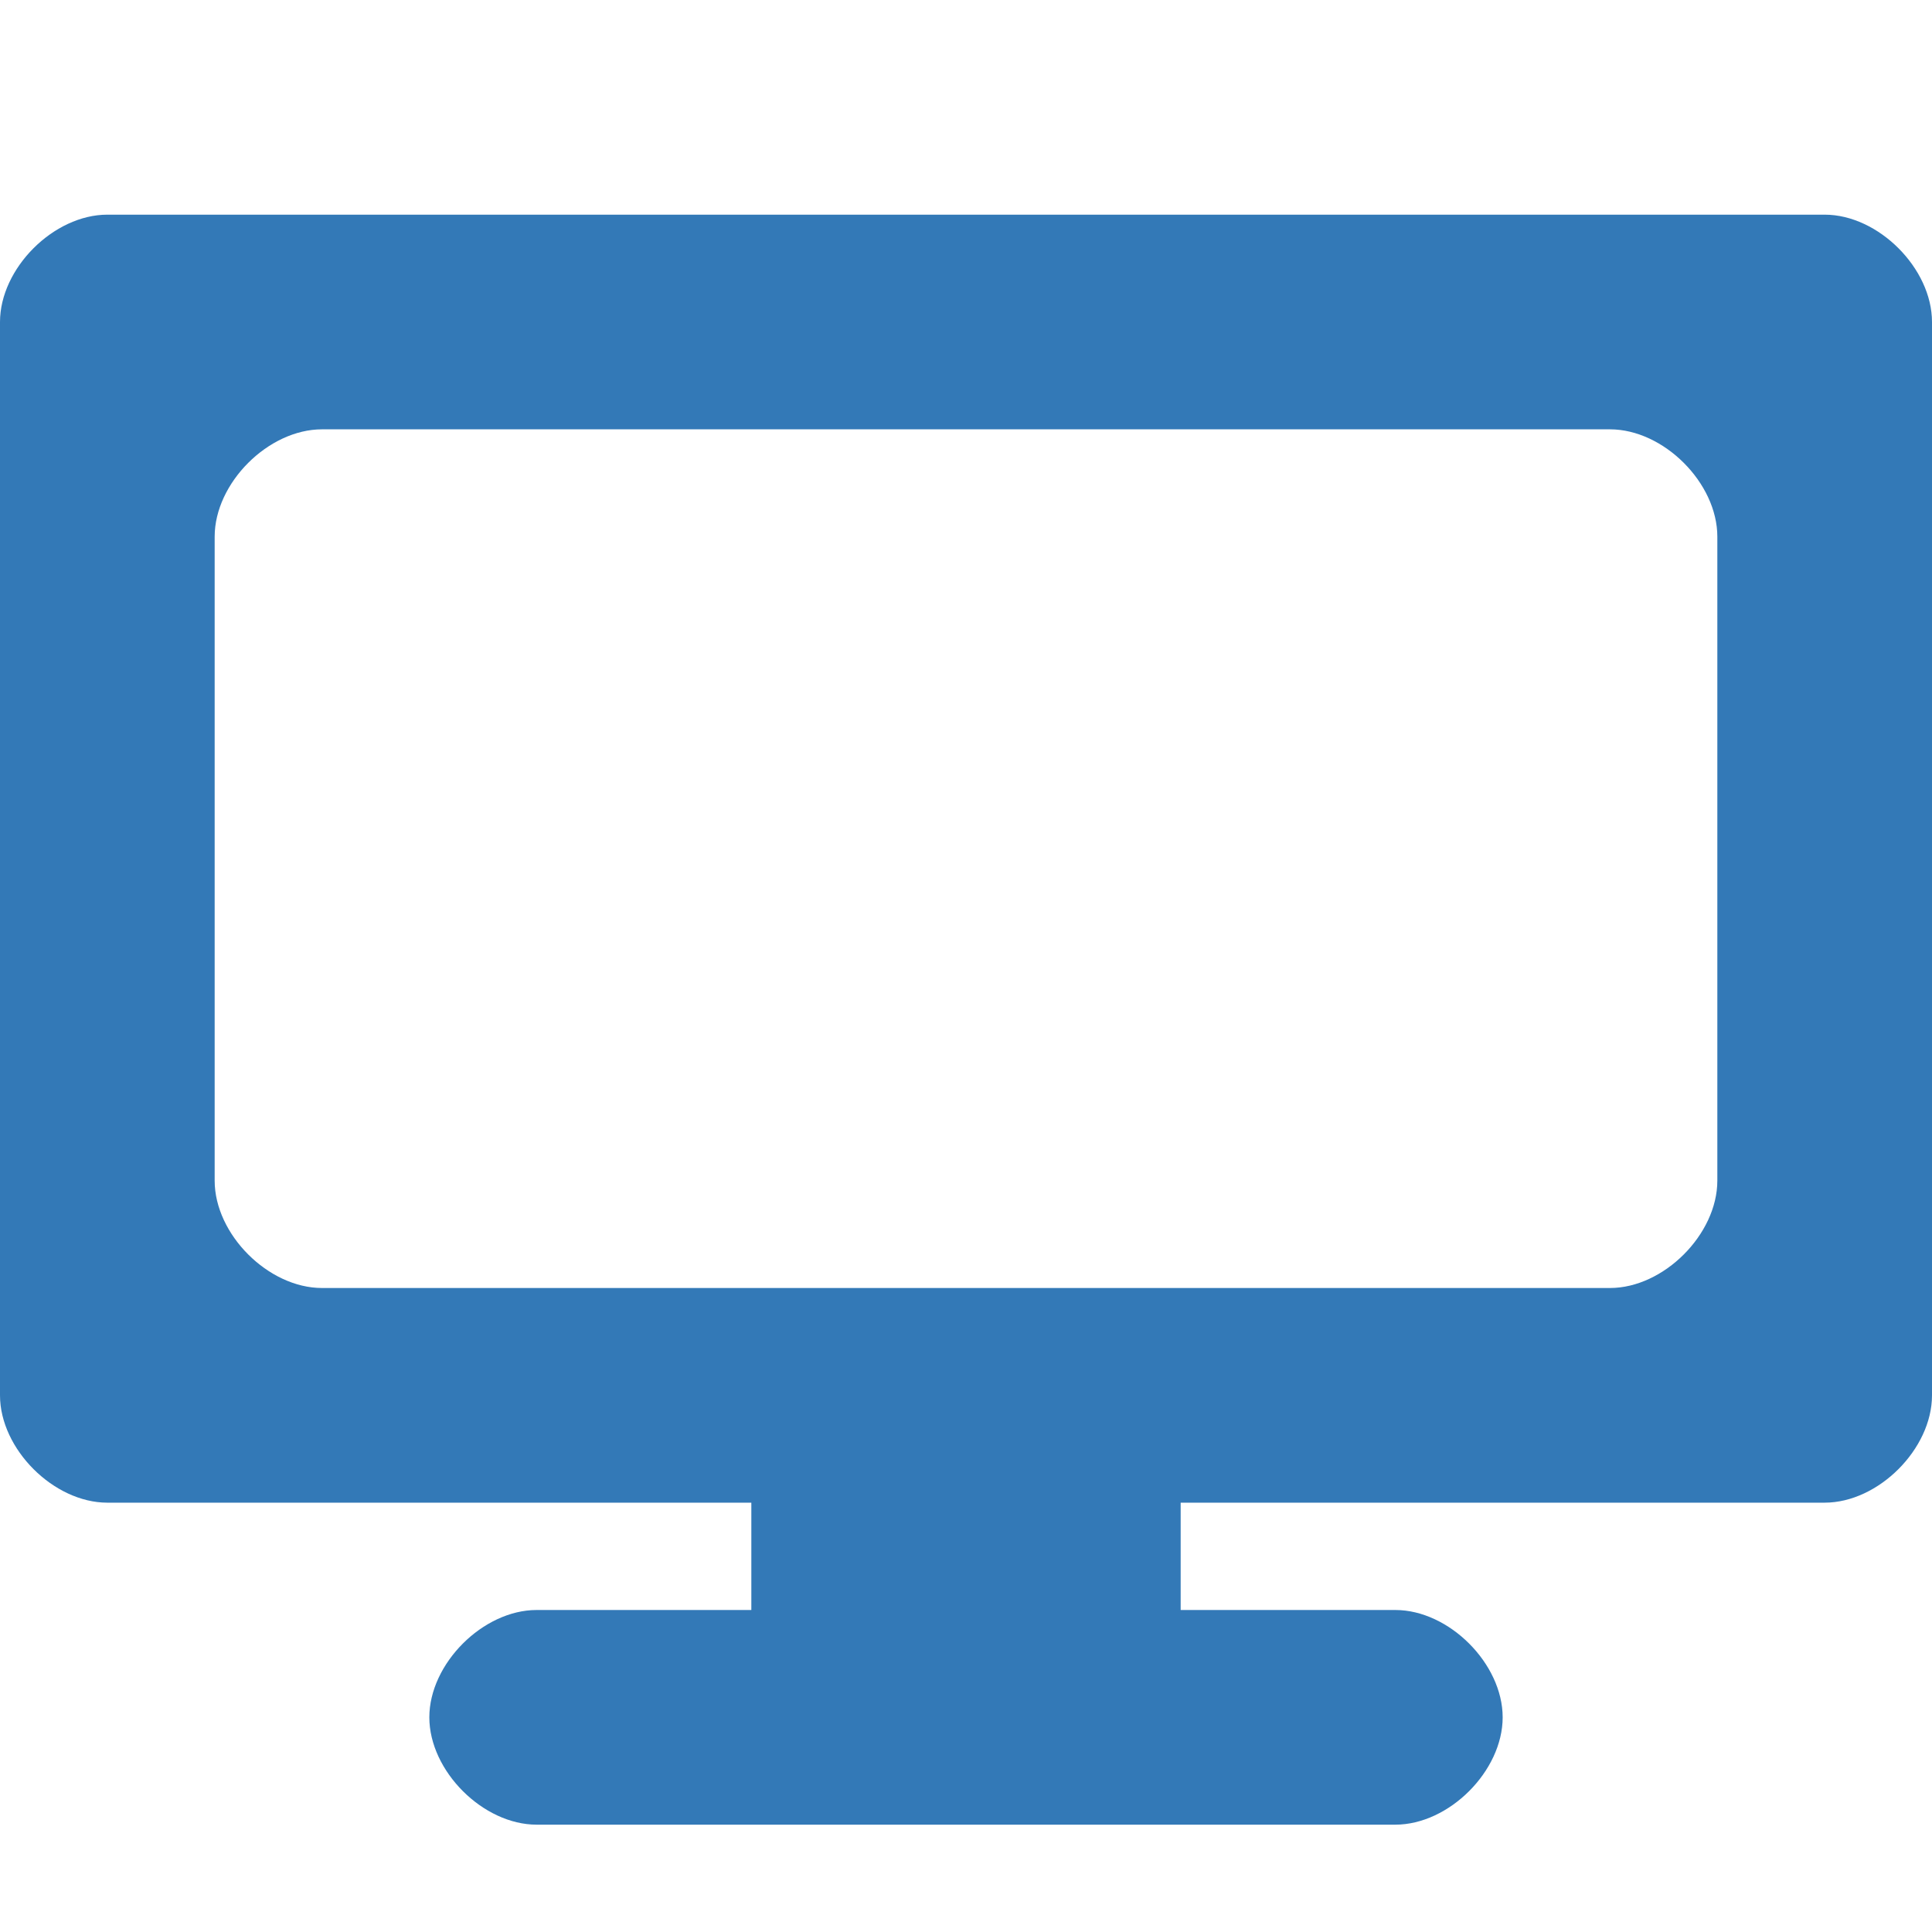 <?xml version="1.0" encoding="utf-8"?>
<!-- Generator: Adobe Illustrator 16.0.3, SVG Export Plug-In . SVG Version: 6.00 Build 0)  -->
<!DOCTYPE svg PUBLIC "-//W3C//DTD SVG 1.1//EN" "http://www.w3.org/Graphics/SVG/1.1/DTD/svg11.dtd">
<svg version="1.1" id="Layer_1" xmlns="http://www.w3.org/2000/svg" xmlns:xlink="http://www.w3.org/1999/xlink" x="0px" y="0px"
	 width="18px" height="18px" viewBox="0 0 18 18" enable-background="new 0 0 18 18" xml:space="preserve">
<path fill="#3379B7" d="M17,2H1C0.5,2,0,2.5,0,3v10c0,0.5,0.5,1,1,1h6v1H5c-0.5,0-1,0.5-1,1s0.5,1,1,1h8c0.5,0,1-0.5,1-1s-0.5-1-1-1
	h-2v-1h6c0.5,0,1-0.5,1-1V3C18,2.5,17.5,2,17,2z M16,11c0,0.5-0.5,1-1,1H3c-0.5,0-1-0.5-1-1V5c0-0.5,0.5-1,1-1h12c0.5,0,1,0.5,1,1
	V11z"/>
</svg>
